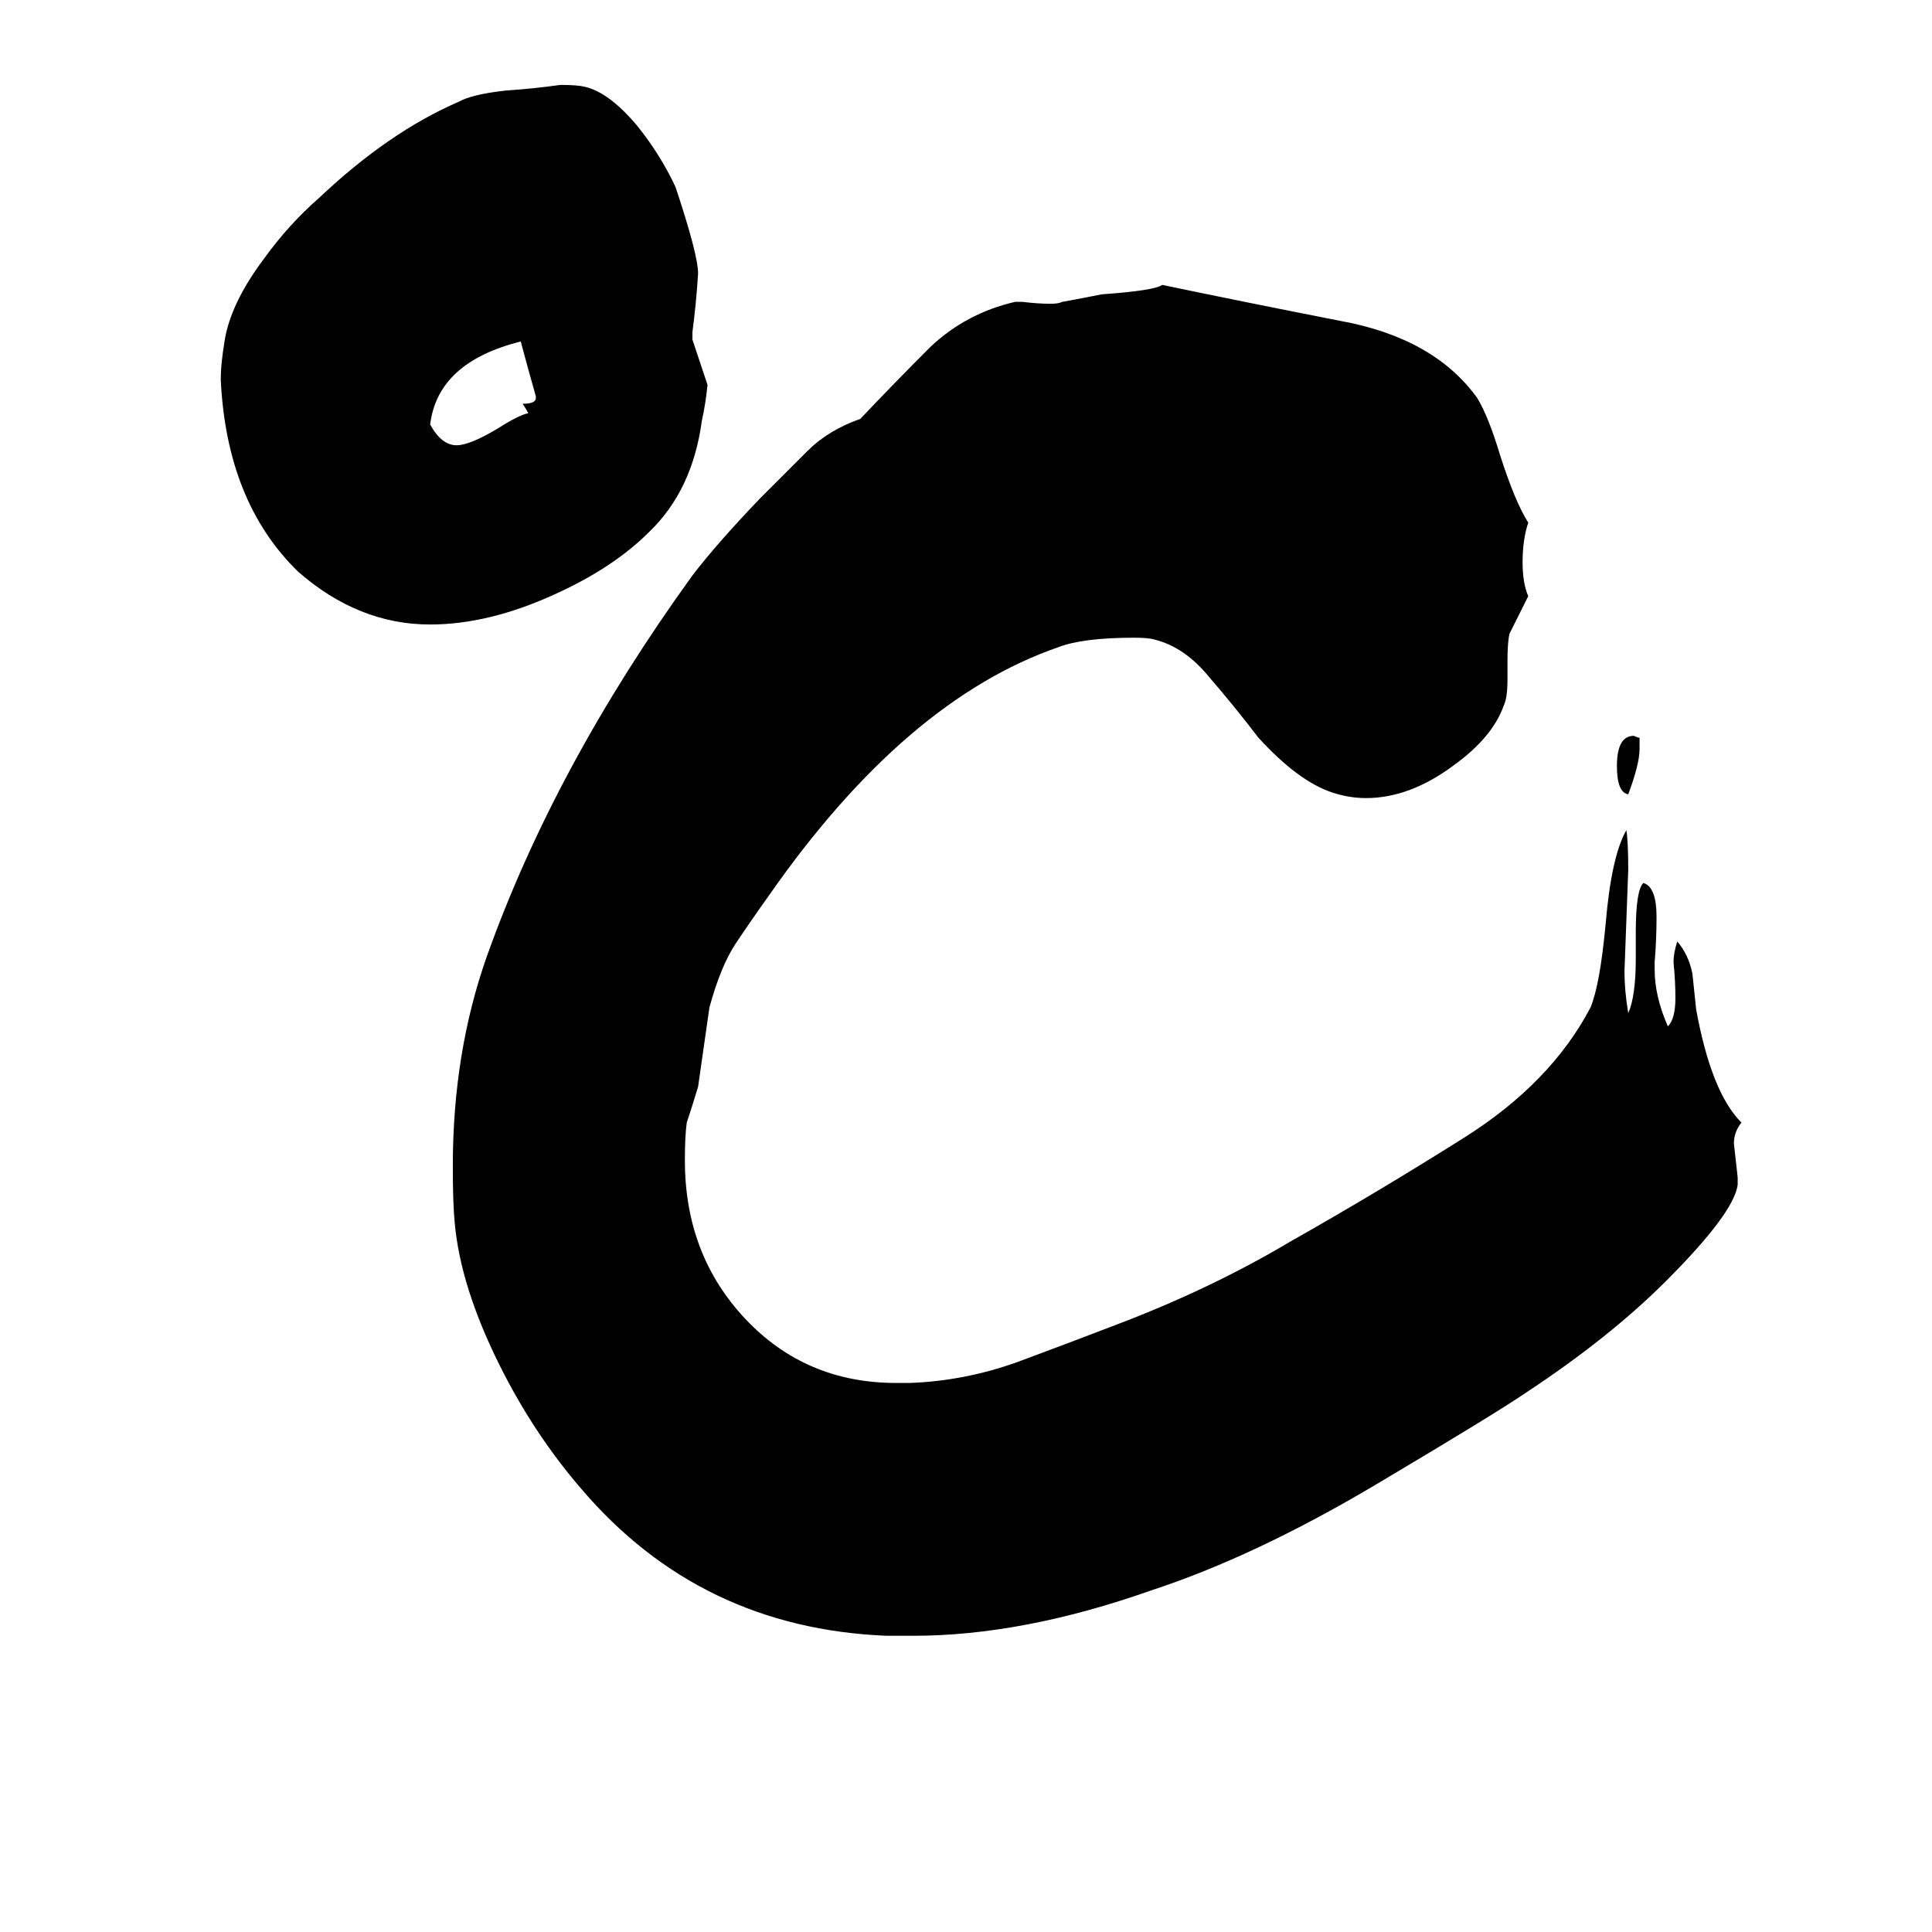 <svg xmlns="http://www.w3.org/2000/svg" viewBox="0 -800 1024 1024">
	<path fill="#000000" d="M869 -409V-403Q869 -395 863 -379Q857 -380 857 -394Q857 -410 866 -410Q868 -409 869 -409ZM921 -176V-172Q919 -157 883 -121Q853 -91 809 -62Q793 -51 729 -13Q665 25 610 43Q542 67 484 67H470Q371 63 308 -11Q283 -40 265 -76Q244 -118 241 -152Q240 -162 240 -182Q240 -242 258 -293Q294 -394 367 -495Q380 -512 403 -536Q417 -550 428 -561Q439 -572 456 -578Q474 -597 493 -616Q512 -634 538 -640H542Q550 -639 557 -639Q561 -639 563 -640Q574 -642 584 -644Q612 -646 616 -649Q659 -640 710 -630Q760 -621 783 -589Q789 -579 795 -559Q803 -534 810 -523Q807 -514 807 -502Q807 -491 810 -484Q805 -474 800 -464Q799 -459 799 -450V-440Q799 -430 797 -426Q791 -409 770 -394Q747 -377 724 -377Q715 -377 706 -380Q688 -386 667 -409Q654 -426 641 -441Q628 -457 612 -461Q609 -462 601 -462Q574 -462 561 -457Q480 -429 408 -326Q398 -312 390 -300Q382 -288 376 -266Q373 -245 370 -224Q367 -214 364 -205Q363 -198 363 -185Q363 -135 395 -101Q427 -67 475 -67H482Q511 -68 539 -78Q566 -88 592 -98Q642 -117 684 -142Q730 -168 776 -197Q822 -226 843 -266Q848 -278 851 -310Q854 -346 862 -360Q863 -354 863 -339Q862 -312 861 -285Q861 -275 863 -263Q867 -272 867 -292V-306Q867 -328 871 -332Q878 -330 878 -314Q878 -302 877 -290V-286Q877 -272 884 -256Q888 -260 888 -271Q888 -280 887 -290Q887 -295 889 -301Q895 -294 897 -284Q898 -274 899 -265Q907 -221 923 -205Q919 -200 919 -194Q920 -185 921 -176ZM367 -624V-620Q371 -608 375 -596Q374 -586 372 -577Q367 -540 344 -518Q325 -499 294 -485Q259 -469 228 -469Q190 -469 158 -497Q120 -534 117 -599Q117 -607 119 -619Q122 -639 140 -663Q153 -681 169 -695Q206 -730 243 -746Q250 -750 268 -752Q283 -753 297 -755Q306 -755 310 -754Q323 -751 338 -733Q350 -718 358 -701Q370 -665 370 -655Q369 -639 367 -624ZM284 -589V-590Q280 -604 276 -619Q232 -608 228 -575Q234 -564 242 -564Q249 -564 264 -573Q275 -580 280 -581Q279 -583 277 -586Q284 -586 284 -589Z"/>
</svg>